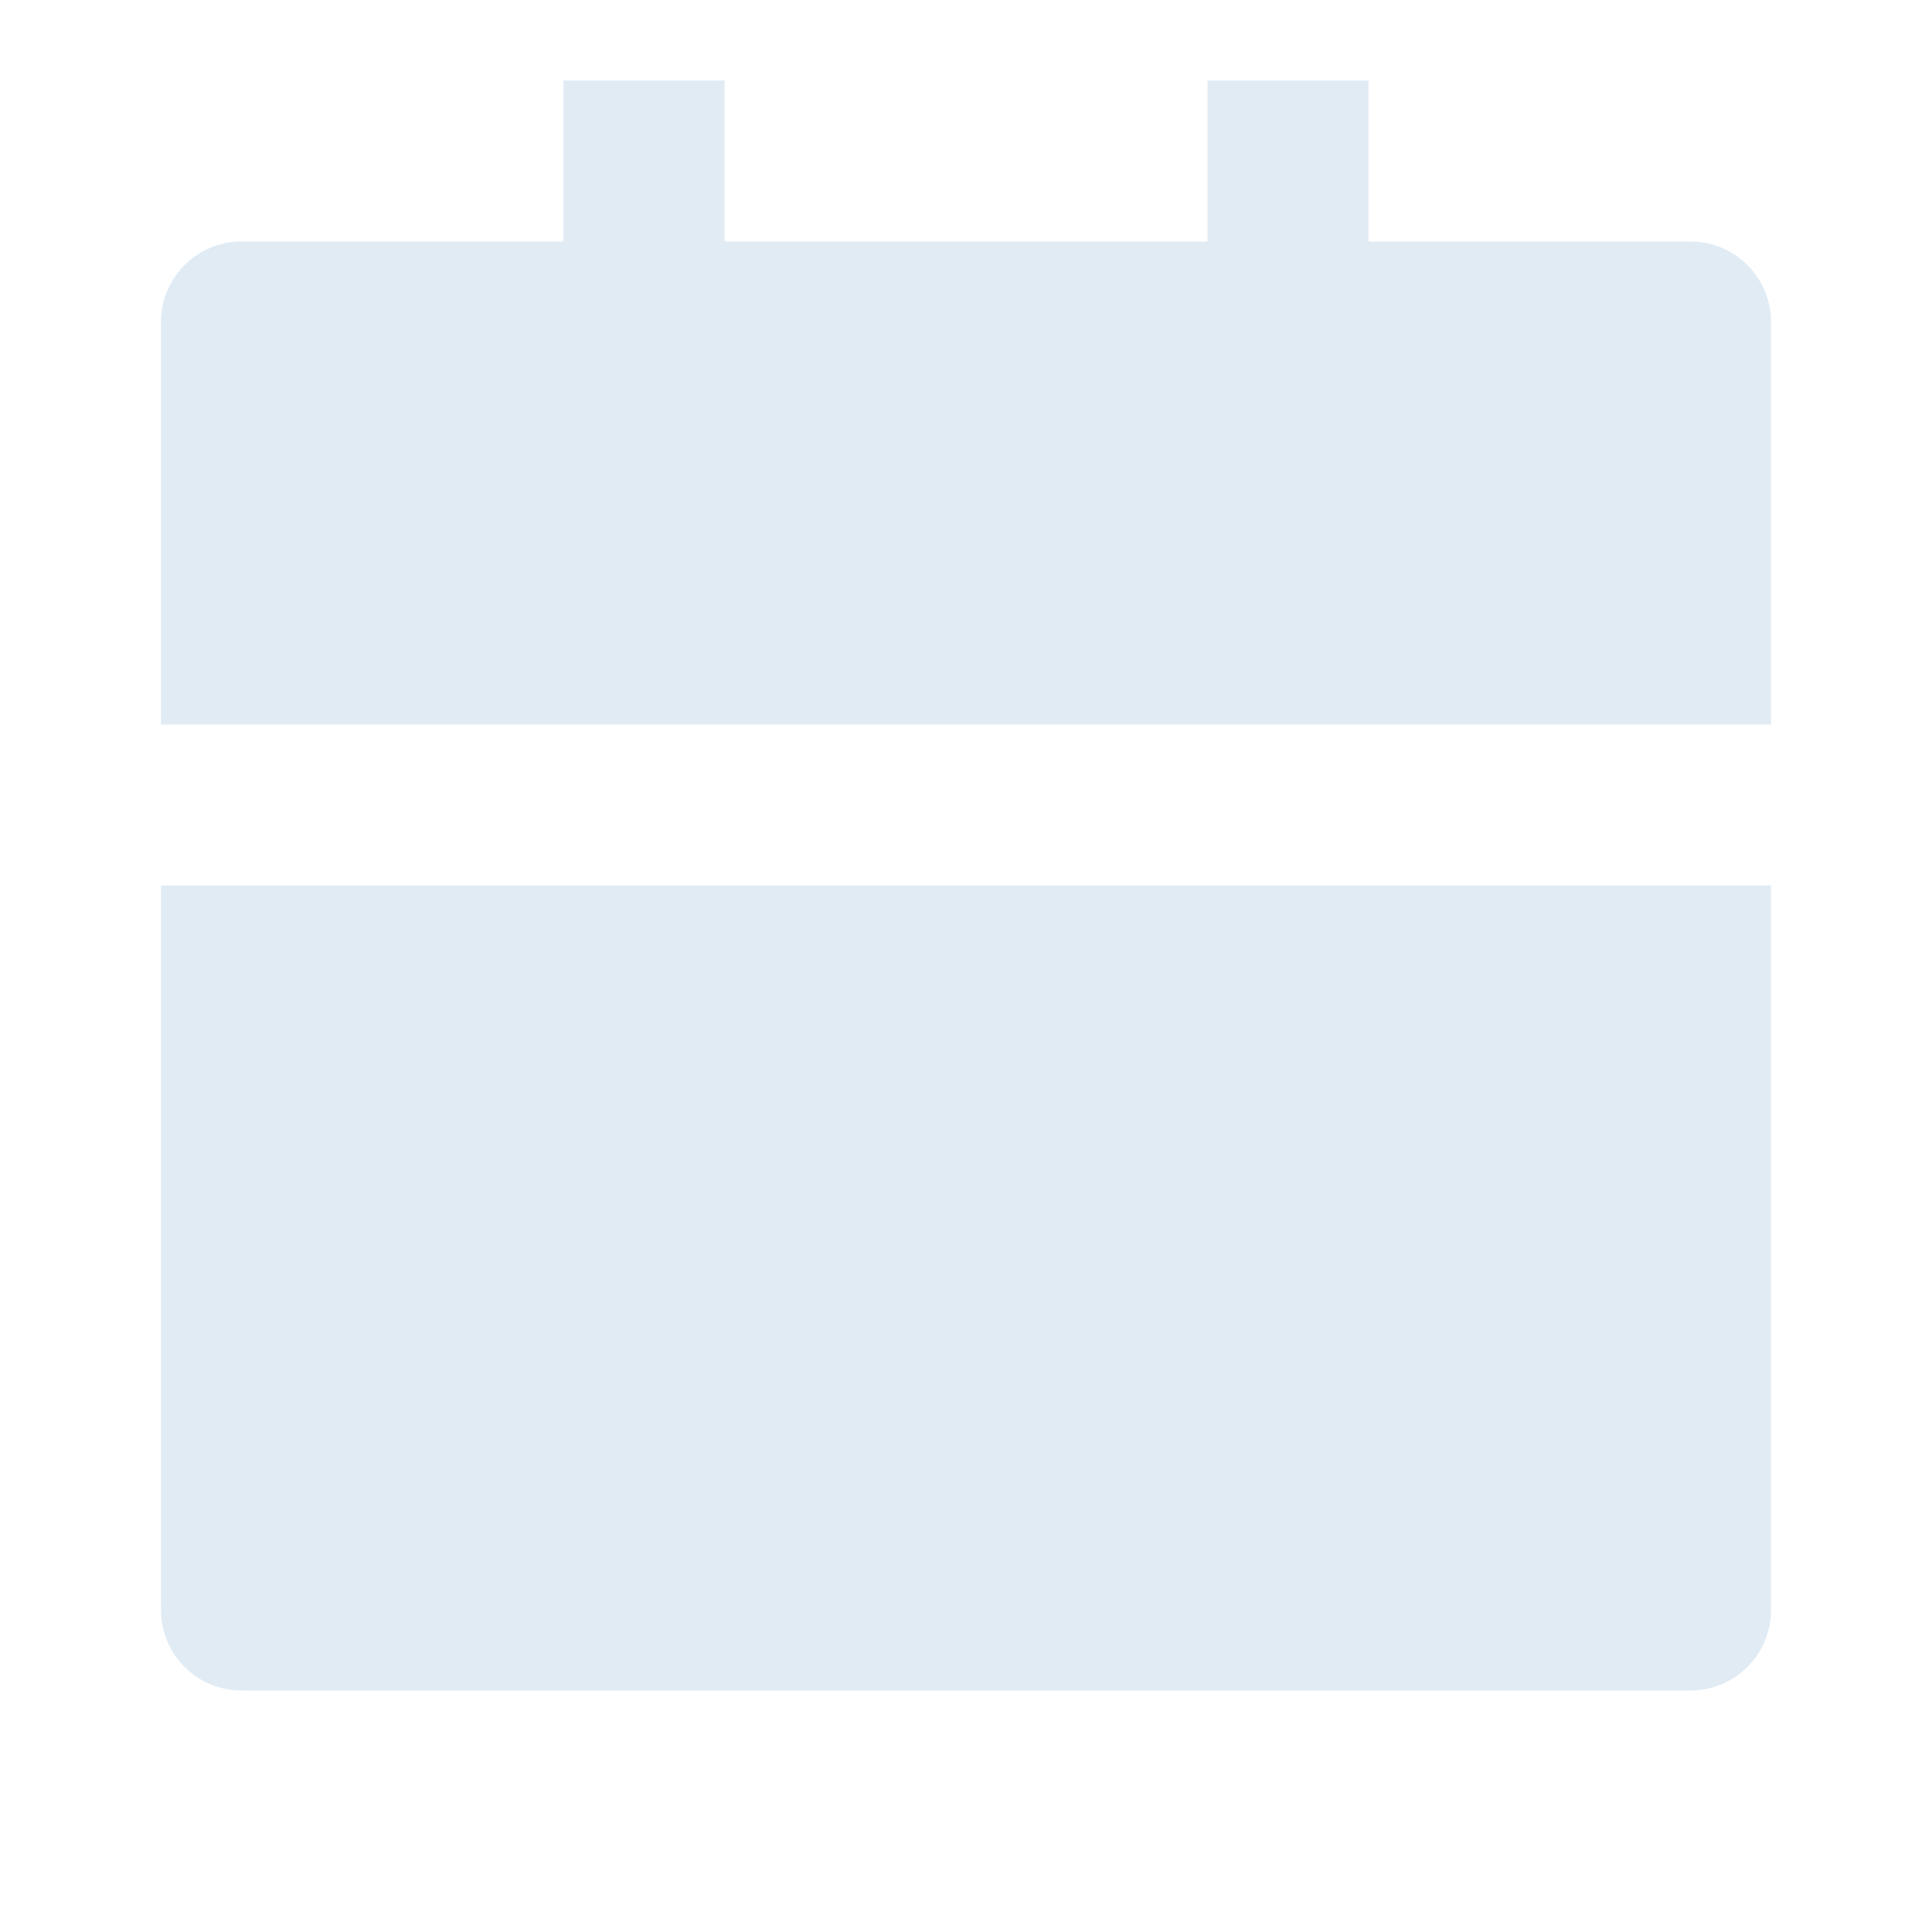 <svg width="24" height="24" viewBox="0 0 24 24" fill="none" xmlns="http://www.w3.org/2000/svg">
<g clip-path="url(#clip0_276_6445)">
<path d="M2 11H22V20C22 20.265 21.895 20.52 21.707 20.707C21.52 20.895 21.265 21 21 21H3C2.735 21 2.48 20.895 2.293 20.707C2.105 20.52 2 20.265 2 20V11ZM17 3H21C21.265 3 21.52 3.105 21.707 3.293C21.895 3.48 22 3.735 22 4V9H2V4C2 3.735 2.105 3.48 2.293 3.293C2.48 3.105 2.735 3 3 3H7V1H9V3H15V1H17V3Z" fill="#E0EBF4"/>
</g>
<defs>
<clipPath id="clip0_276_6445">
<rect width="24" height="24" fill="white"/>
</clipPath>
</defs>
</svg>

